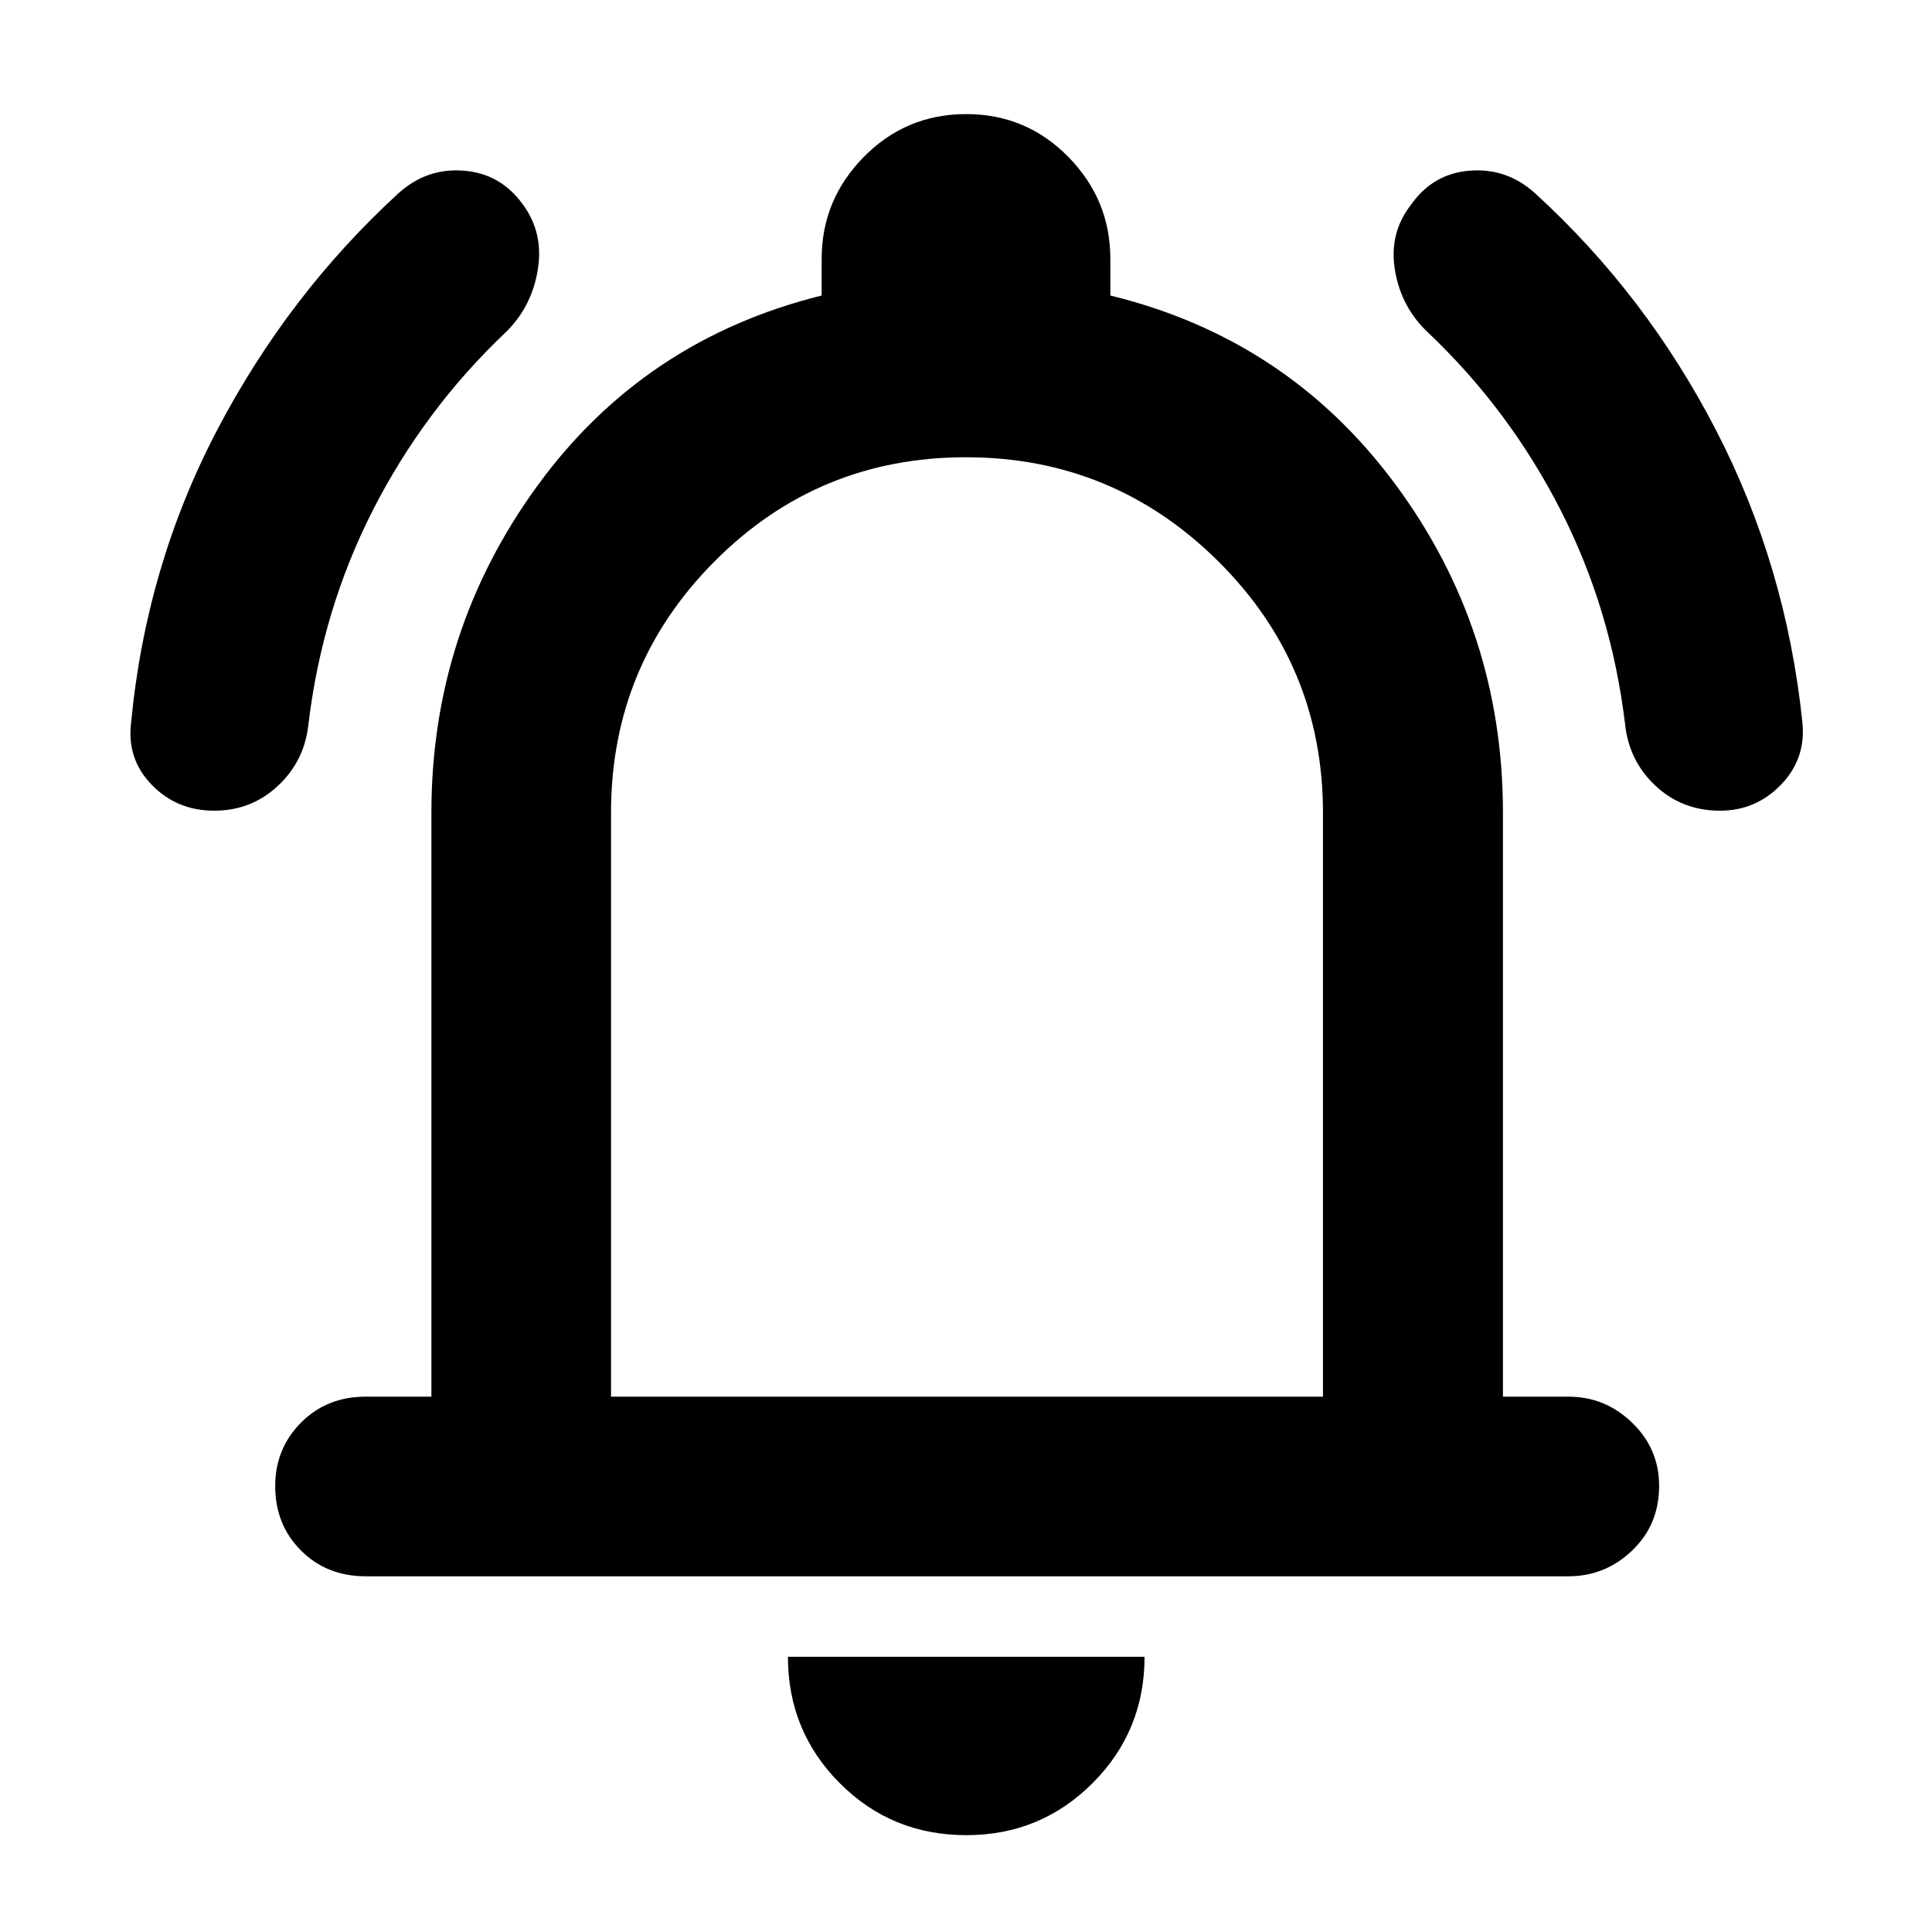 <svg xmlns="http://www.w3.org/2000/svg" height="40" viewBox="0 -960 960 960" width="40"><path d="M181.72-176.75q-19.36 0-32.16-12.81-12.81-12.8-12.81-32.04 0-18.57 12.81-31.49 12.8-12.92 32.16-12.92h32.64v-290.16q0-90.28 52.83-162.68 52.82-72.4 141.09-94.31v-18.27q0-29.34 20.95-50.61 20.96-21.27 50.85-21.27 29.88 0 50.76 21.27t20.88 50.61v18.27q88.11 21.51 141.59 93.76 53.49 72.26 53.49 163.23v290.16h32.48q18.36 0 31.74 12.97 13.39 12.97 13.39 31.32 0 19.36-13.39 32.16-13.38 12.81-31.74 12.81H181.72ZM480.76-499.2Zm-.56 451.08q-37.19 0-62.93-25.83-25.75-25.84-25.75-62.8h177.2q0 36.98-25.85 62.81-25.85 25.82-62.67 25.82ZM303.62-266.01h353.76v-290.06q0-73.37-52.06-125.05-52.05-51.67-125.4-51.67-73.35 0-124.82 51.7-51.48 51.7-51.48 124.92v290.16ZM106.45-557.17q-18.59 0-31.06-12.87-12.48-12.86-10.24-30.89 7.42-77.9 42.7-145.29 35.27-67.4 90.02-117.63 13.99-12.74 32.36-11.36 18.38 1.37 29.48 16.67 10.62 14.31 7.46 32.95-3.16 18.63-16.39 31.19-40.07 38.14-65.38 87.68-25.3 49.53-32.14 106.6-1.92 18.24-15.15 30.59-13.23 12.36-31.66 12.36Zm748.22 0q-18.8 0-32.03-12.36-13.22-12.35-15.14-30.59-6.84-57.07-32.14-106.6-25.31-49.54-65.38-87.68-13.65-12.56-16.81-31.19-3.16-18.64 8.16-32.95 10.82-15.3 29.2-16.67 18.37-1.38 32.36 11.36 54.99 50.23 89.81 117.63 34.83 67.39 42.91 145.29 1.81 17.97-10.66 30.86-12.47 12.9-30.28 12.9Z"/></svg>